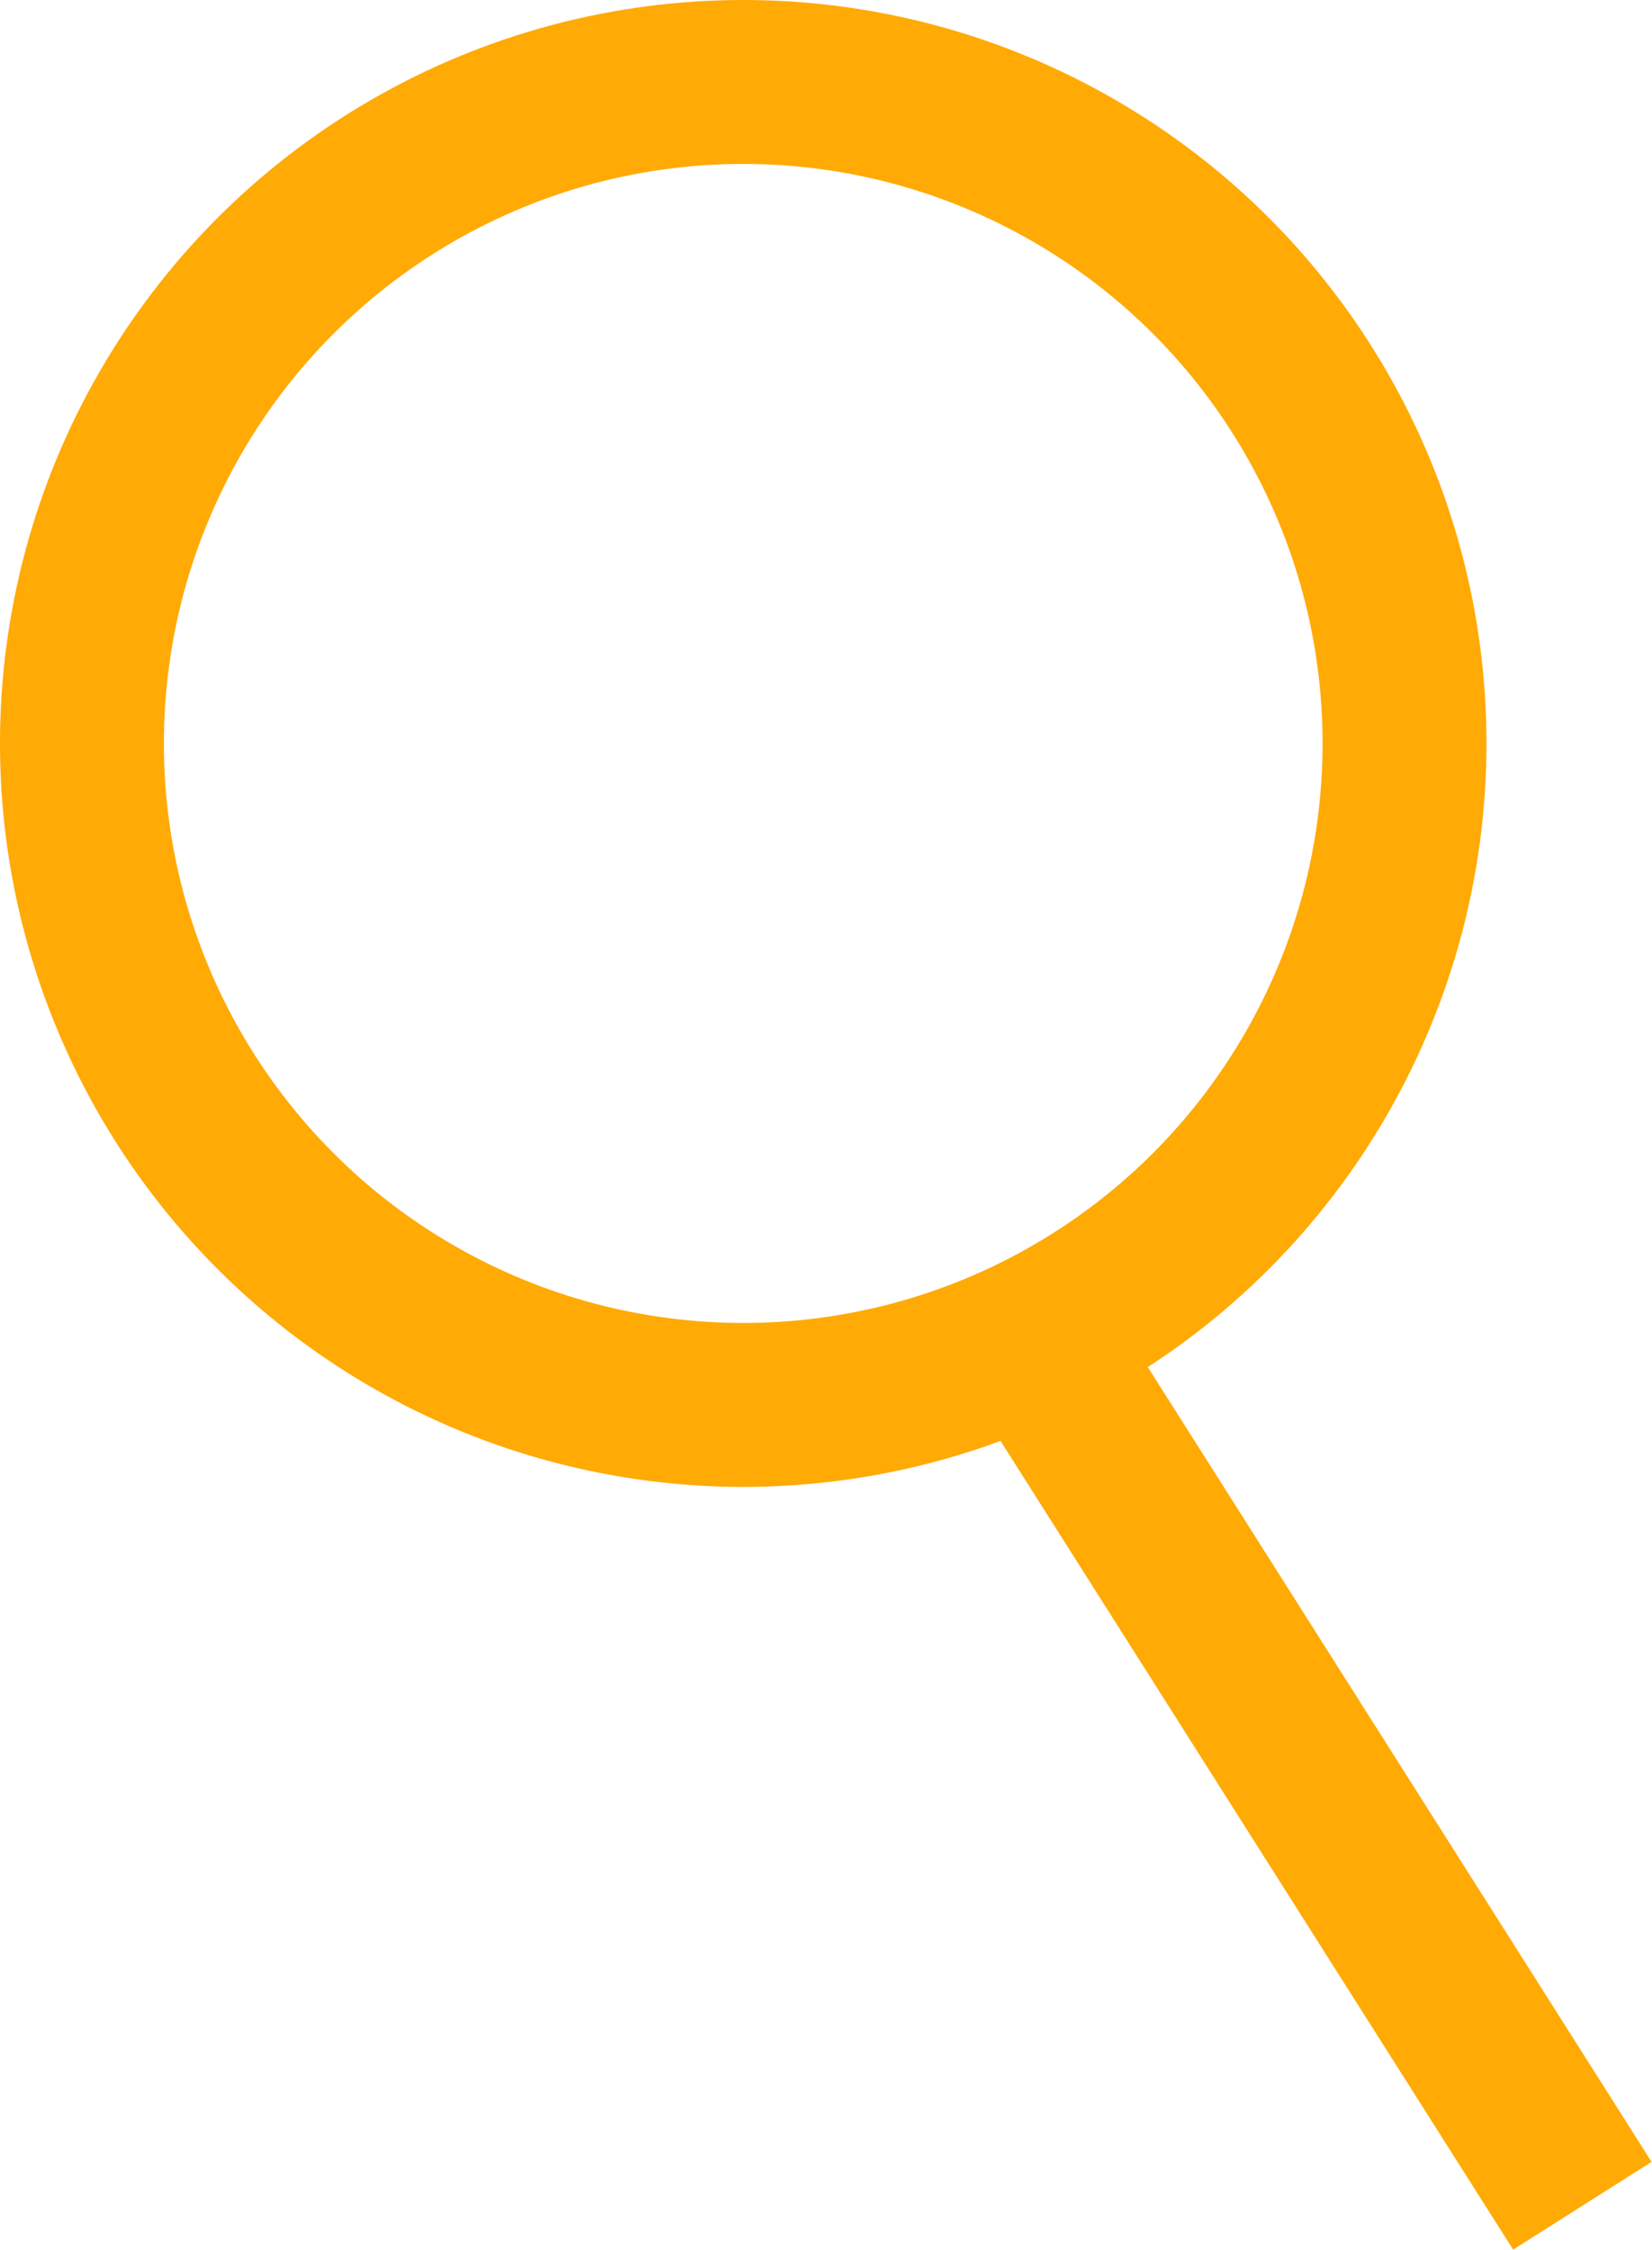 <svg xmlns="http://www.w3.org/2000/svg" viewBox="0 0 20.16 27.45"><defs><style>.cls-1{fill:none;stroke:#ffaa05;stroke-miterlimit:10;stroke-width:2px;}</style></defs><title>Asset 35</title><g id="Layer_2" data-name="Layer 2"><g id="Layer_1-2" data-name="Layer 1"><line class="cls-1" x1="12.64" y1="16.39" x2="19.31" y2="26.91"/><circle class="cls-1" cx="9.07" cy="9.07" r="8.07"/></g></g></svg>